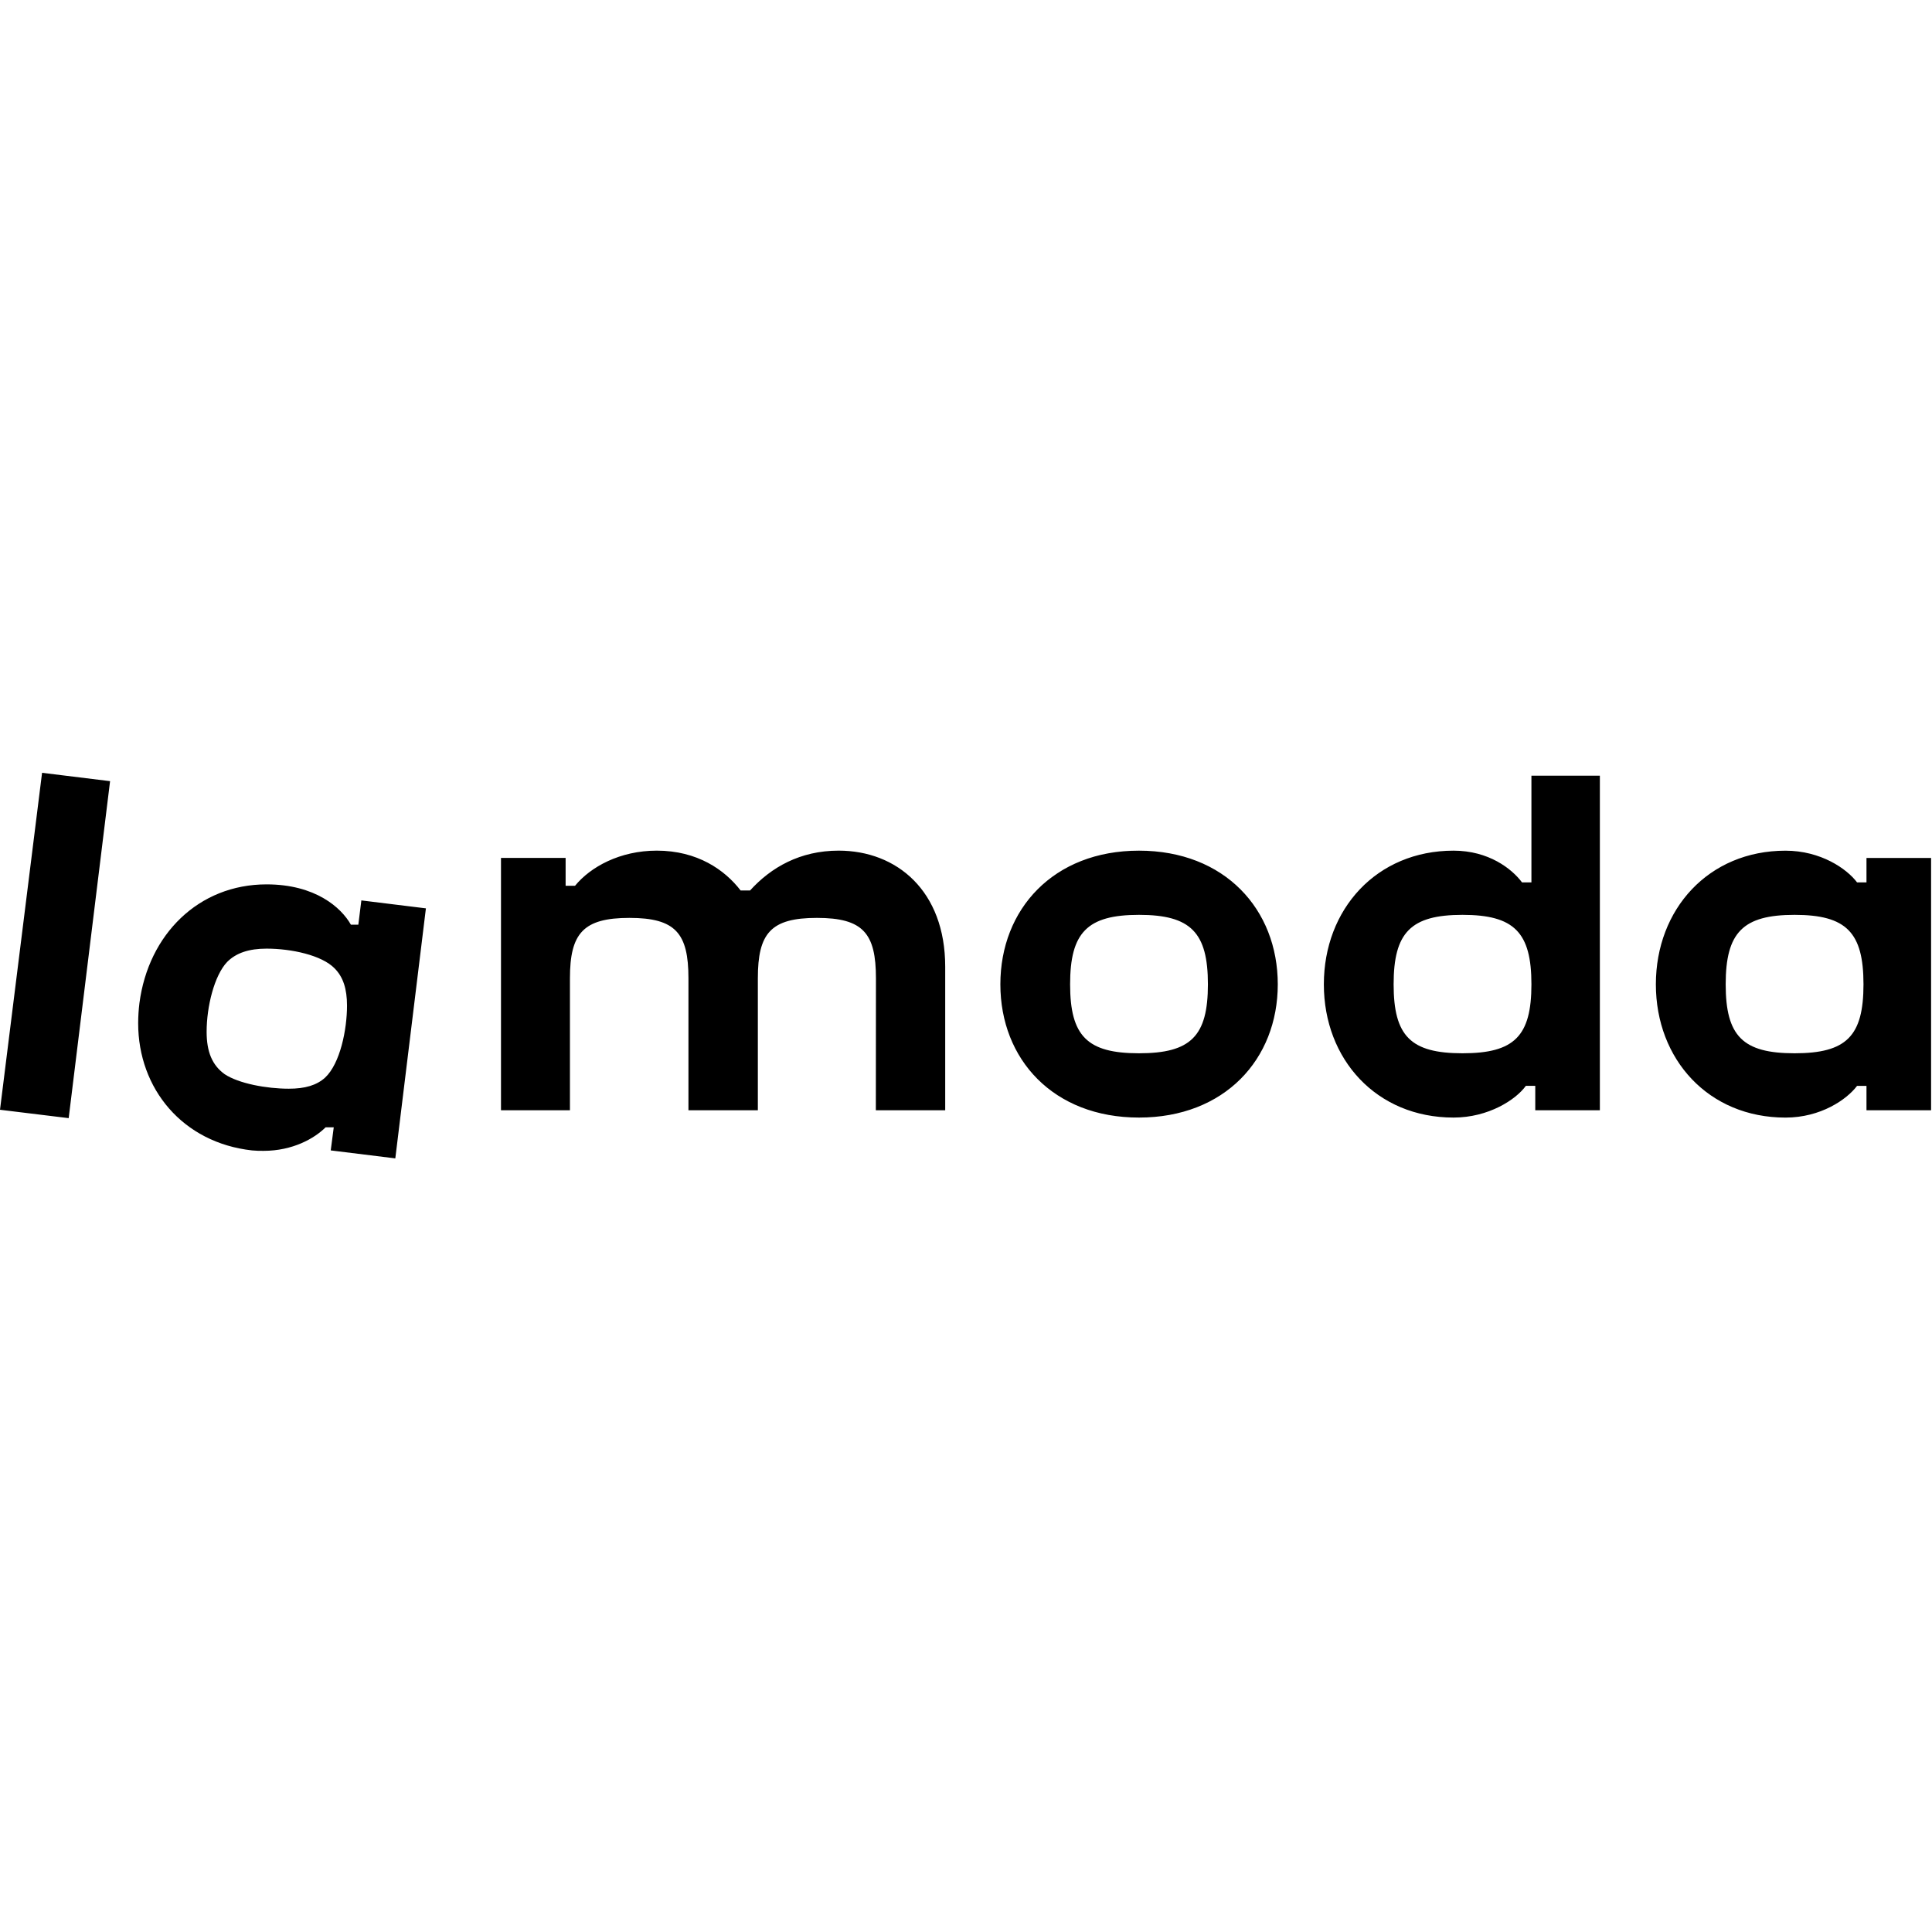 <svg width="80" height="80" viewBox="0 0 80 80" fill="none" xmlns="http://www.w3.org/2000/svg">
<g clip-path="url(#clip0)">
<path d="M36.266 45.974H39.139V40.03C39.139 36.89 37.136 35.223 34.726 35.223C33.131 35.223 31.926 35.915 31.058 36.873H30.668C30.013 36.021 28.879 35.223 27.196 35.223C25.669 35.223 24.449 35.897 23.811 36.678H23.421V35.525H20.745V45.974H23.6V40.51C23.6 38.646 24.15 38.008 26.063 38.008C27.976 38.008 28.507 38.646 28.507 40.51V45.973H31.381V40.51C31.381 38.646 31.912 38.008 33.826 38.008C35.741 38.008 36.271 38.646 36.271 40.51L36.267 45.973L36.266 45.974ZM9.3 44.478C8.787 44.106 8.556 43.556 8.556 42.723C8.556 41.676 8.876 40.386 9.407 39.831C9.779 39.458 10.31 39.281 11.037 39.281C12.065 39.281 13.323 39.551 13.854 40.097C14.209 40.452 14.369 40.948 14.369 41.64C14.369 42.634 14.085 44.035 13.464 44.62C13.11 44.94 12.632 45.081 11.959 45.081C11.039 45.081 9.883 44.867 9.3 44.478ZM13.82 46.678L13.695 47.636L16.369 47.966L17.636 37.613L14.963 37.284L14.838 38.288H14.529C14.129 37.579 13.057 36.62 11.037 36.62C8.22 36.62 6.147 38.696 5.774 41.533C5.739 41.81 5.722 42.089 5.721 42.368C5.721 45.081 7.564 47.317 10.434 47.636C10.594 47.651 10.753 47.656 10.913 47.654C12.118 47.654 13.022 47.14 13.483 46.679H13.819L13.82 46.678ZM74.31 43.614C72.166 43.614 71.457 42.905 71.457 40.759C71.457 38.612 72.167 37.882 74.31 37.882C76.454 37.882 77.163 38.609 77.163 40.759C77.163 42.908 76.454 43.614 74.31 43.614ZM60.56 43.614C58.415 43.614 57.707 42.905 57.707 40.759C57.707 38.612 58.415 37.882 60.559 37.882C62.703 37.882 63.413 38.609 63.413 40.759C63.413 42.908 62.703 43.614 60.559 43.614H60.56ZM47.163 43.614C45.02 43.614 44.311 42.905 44.311 40.759C44.311 38.612 45.02 37.882 47.163 37.882C49.306 37.882 50.017 38.609 50.017 40.759C50.017 42.908 49.307 43.614 47.163 43.614ZM1.742 32L0 45.953L2.844 46.3L4.558 32.346L1.742 32ZM77.287 44.963V45.973H79.962V35.526H77.287V36.538H76.897C76.471 35.97 75.391 35.225 73.934 35.225C70.744 35.225 68.566 37.652 68.566 40.76C68.566 43.867 70.745 46.277 73.934 46.277C75.388 46.277 76.468 45.532 76.897 44.964H77.287V44.963ZM47.163 35.224C43.619 35.224 41.423 37.651 41.423 40.759C41.423 43.866 43.619 46.276 47.163 46.276C50.707 46.276 52.91 43.863 52.91 40.759C52.91 37.654 50.712 35.224 47.163 35.224ZM63.572 44.963V45.973H66.247V32.12H63.413V36.537H63.023C62.598 35.969 61.64 35.224 60.188 35.224C56.998 35.224 54.818 37.651 54.818 40.759C54.818 43.866 56.998 46.276 60.188 46.276C61.64 46.276 62.774 45.531 63.182 44.963H63.572Z" fill="black"/>
</g>
<defs>
<clipPath id="clip0">
<rect width="80" height="16" fill="white" transform="translate(0 32)"/>
</clipPath>
</defs>
</svg>
